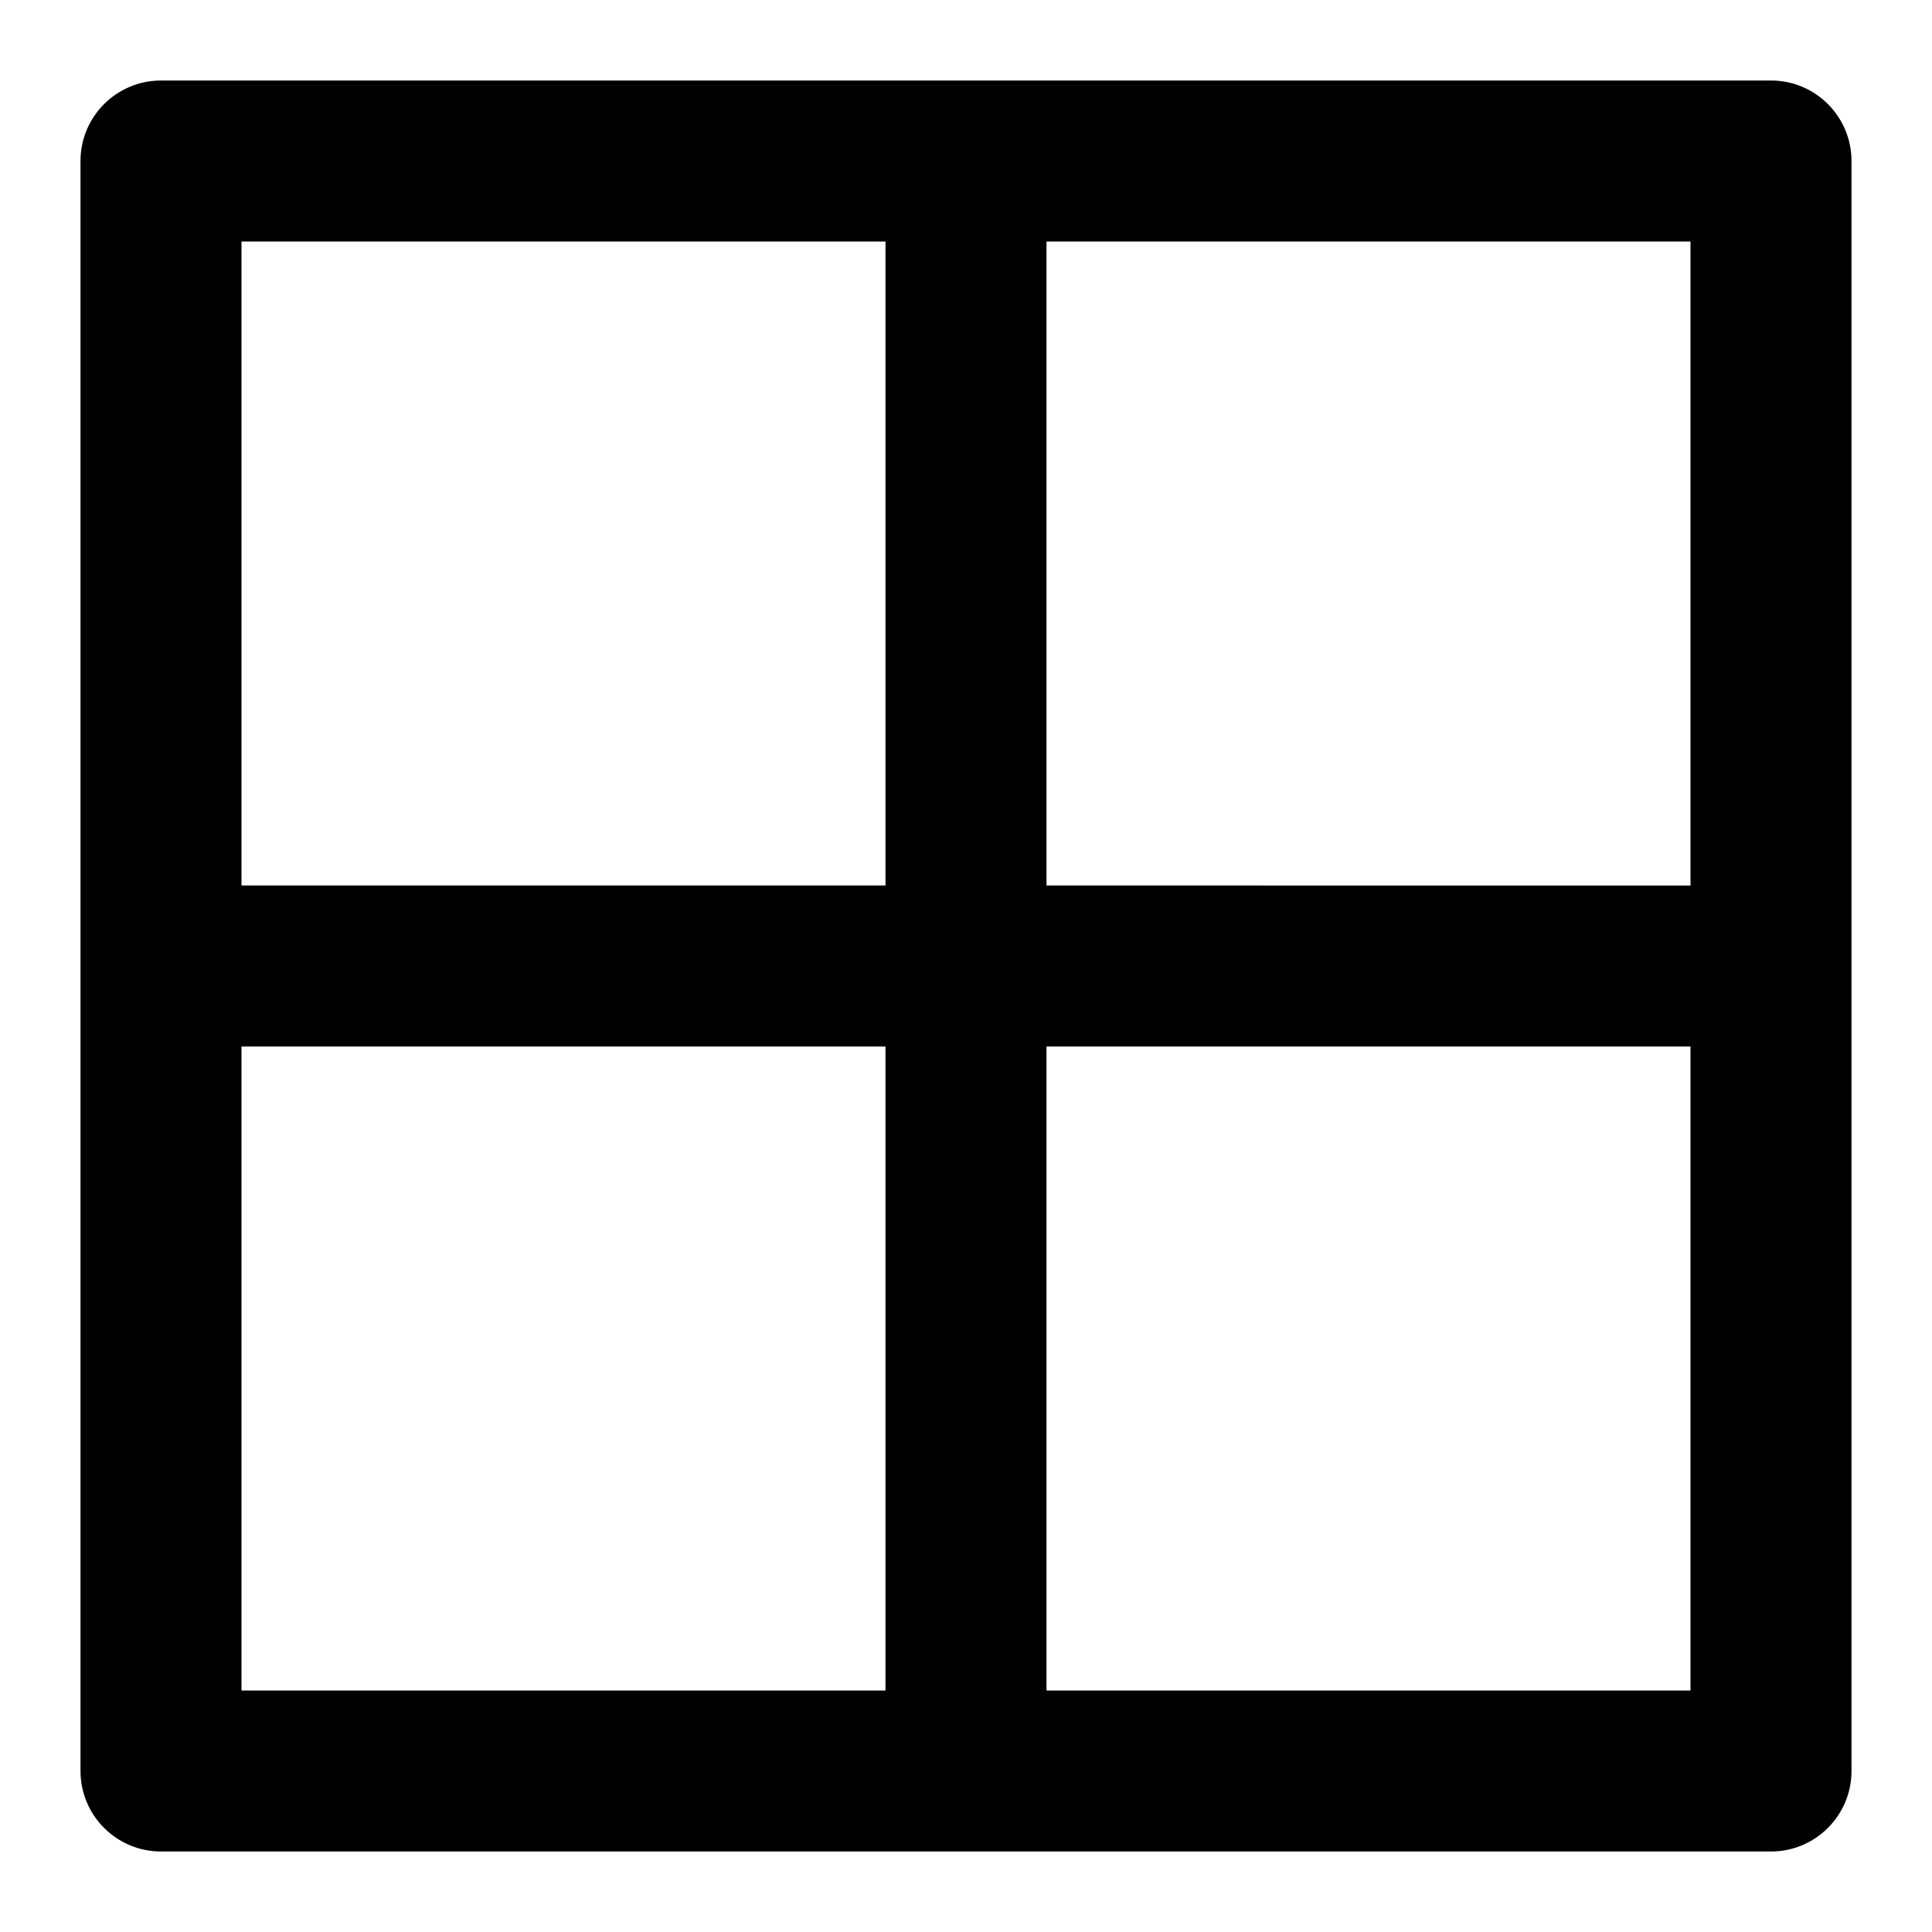 <svg width="24" height="24" viewBox="0 0 24 24" xmlns="http://www.w3.org/2000/svg">
<path d="M 2,1 C 1.448,1 1,1.448 1,2 v 20 c 0,0.552 0.448,1 1,1 h 20 c 0.552,0 1,-0.448 1,-1 V 2 C 23,1.448 22.552,1 22,1 Z m 9,12 v 8 H 3 V 13 Z M 3,3 h 8 v 8 H 3 Z m 18,10 v 8 h -8 v -8 z m 0,-2 H 13 V 3 h 8 z"/>
</svg>